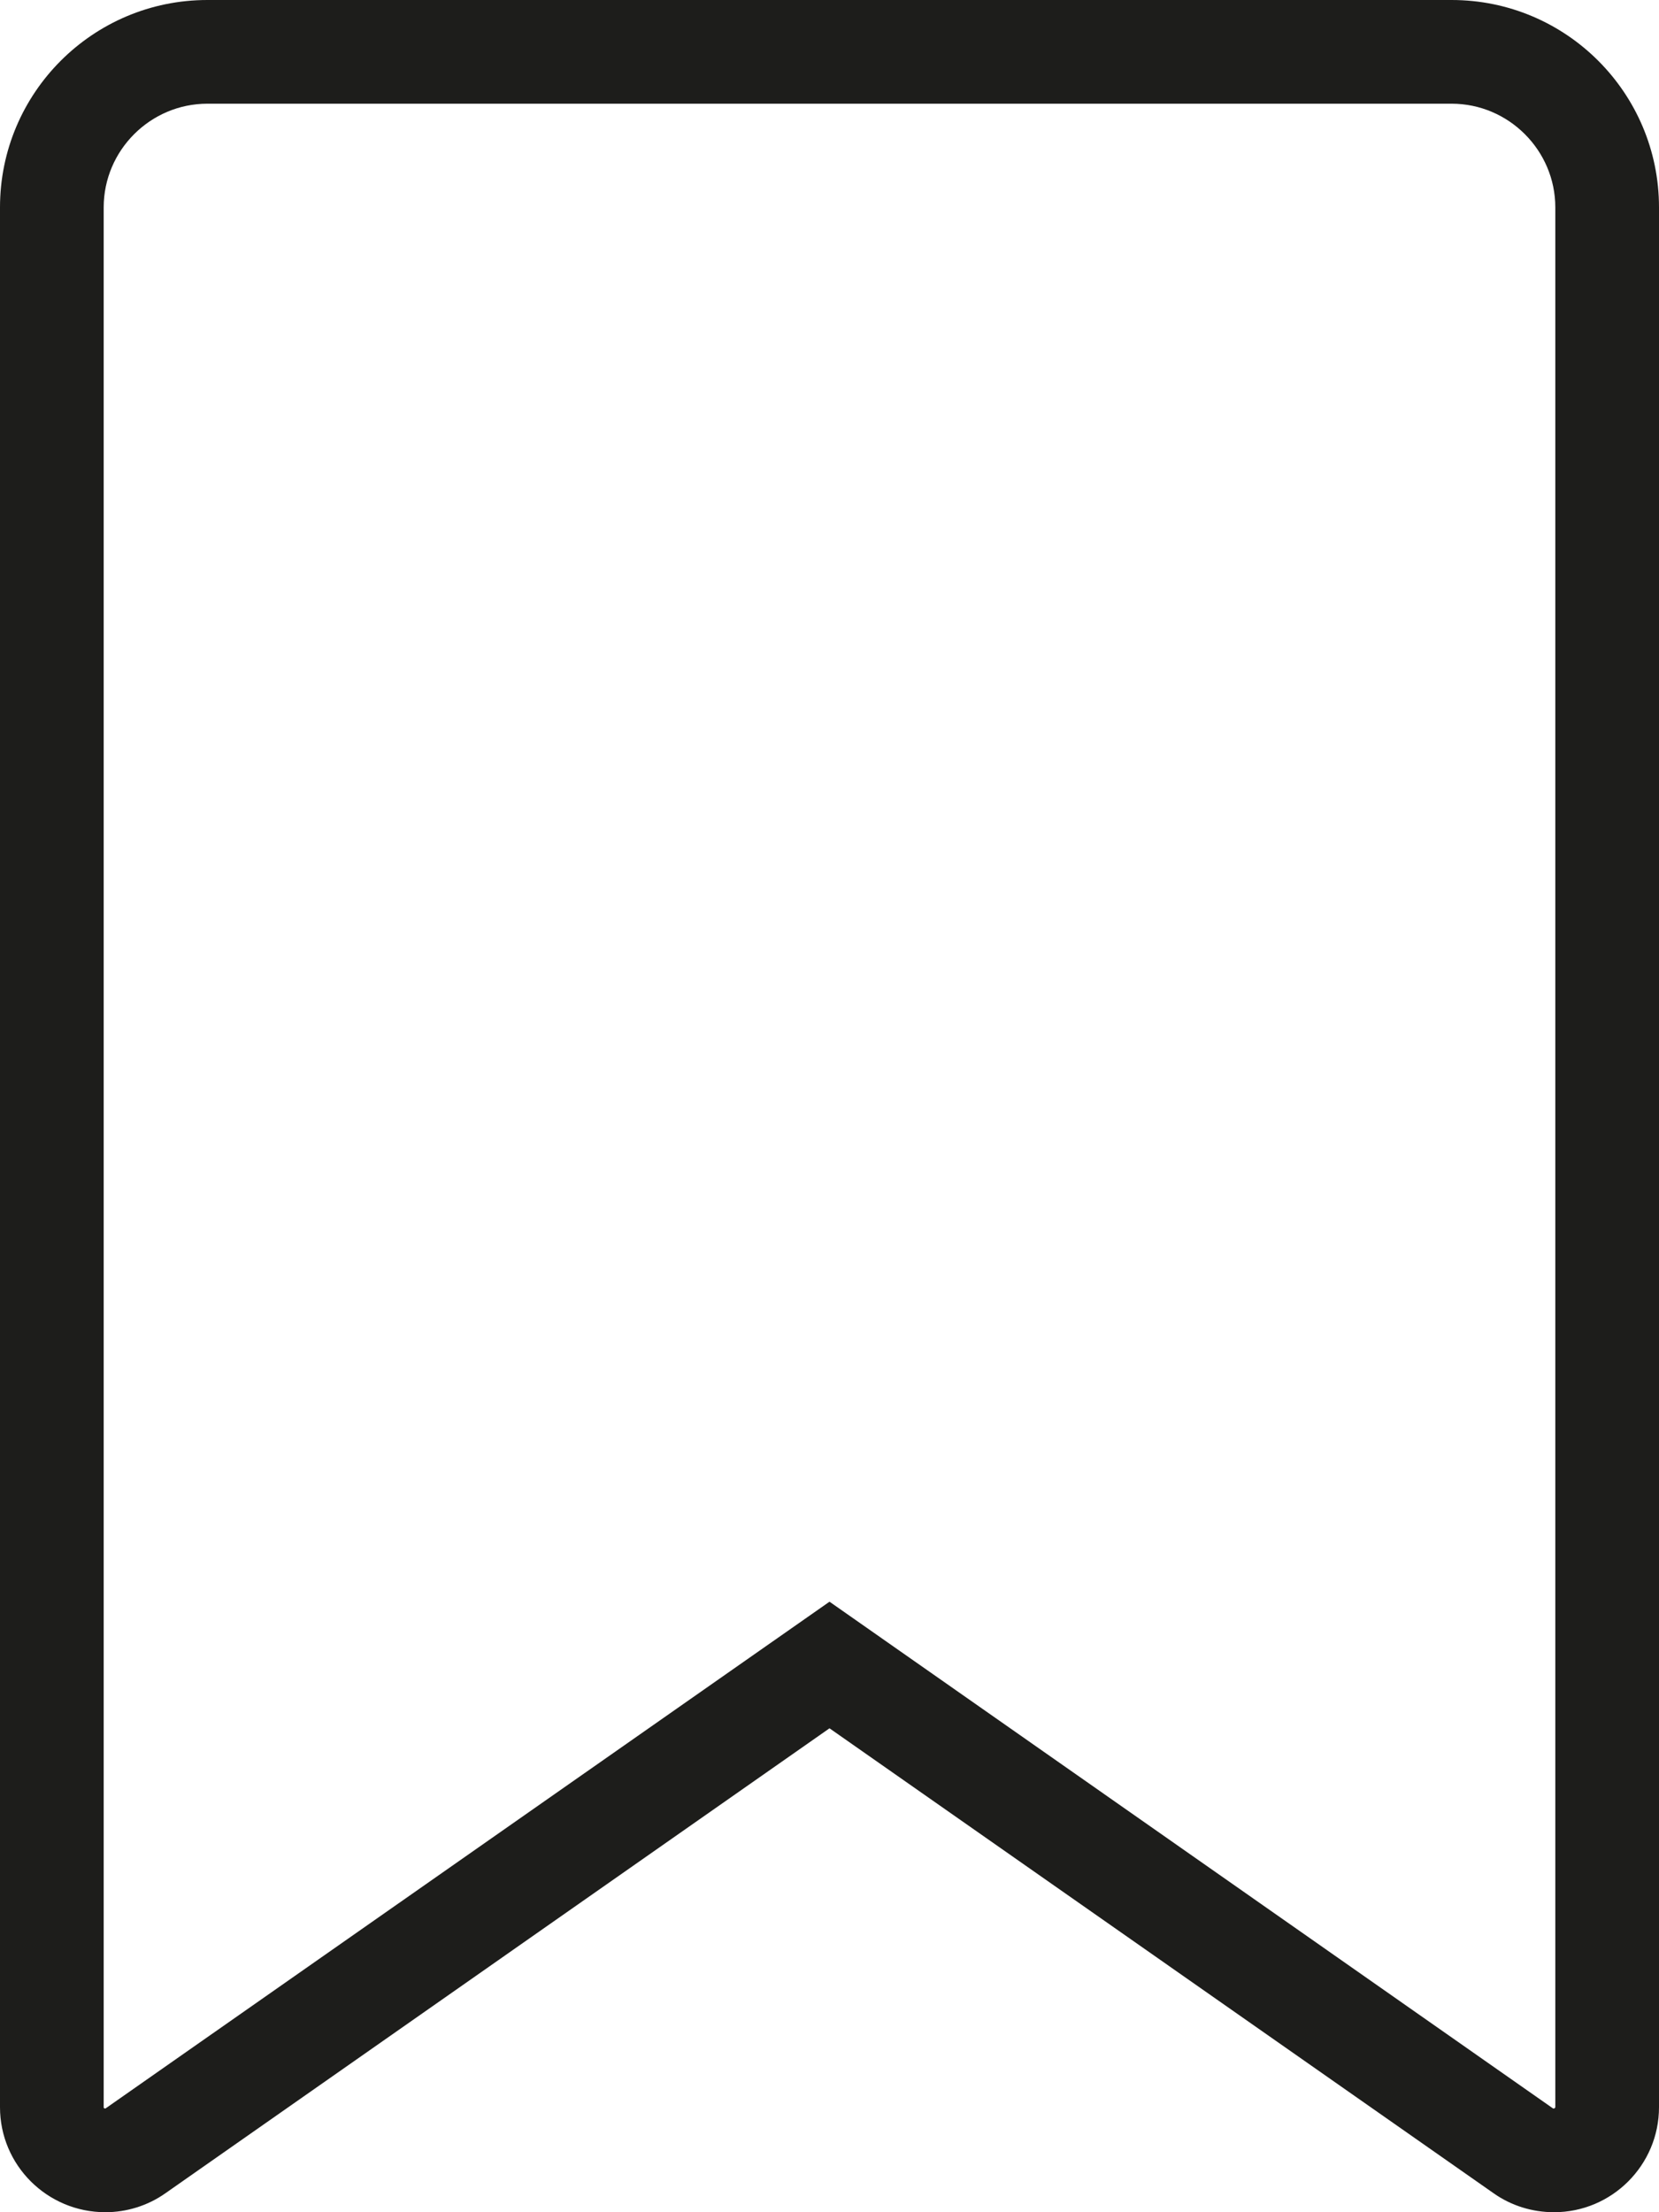 <?xml version="1.0" encoding="utf-8"?>
<!-- Generator: Adobe Illustrator 26.5.0, SVG Export Plug-In . SVG Version: 6.00 Build 0)  -->
<svg version="1.1" id="Ebene_1" xmlns="http://www.w3.org/2000/svg" xmlns:xlink="http://www.w3.org/1999/xlink" x="0px" y="0px"
	 width="384px" height="512px" viewBox="0 0 384 512" style="enable-background:new 0 0 384 512;" xml:space="preserve">
<style type="text/css">
	.st0{fill:#1D1D1B;}
</style>
<path class="st0" d="M336,0H48C21.5,0,0,21.5,0,48v439.7C0,501.1,10.9,512,24.4,512c4.9,0,9.8-1.5,13.9-4.4L192,400l153.7,107.6
	c4.1,2.9,9,4.4,14,4.4c13.4,0,24.3-10.9,24.3-24.3V48C384,21.5,362.5,0,336,0z M360,487.7c0,0.1-0.2,0.3-0.3,0.3c-0.1,0-0.2,0-0.2,0
	L192,370.7L24.4,488c-0.4,0-0.4-0.2-0.4-0.3V48c0-13.2,10.8-24,24-24h288c13.2,0,24,10.8,24,24V487.7z"/>
</svg>
